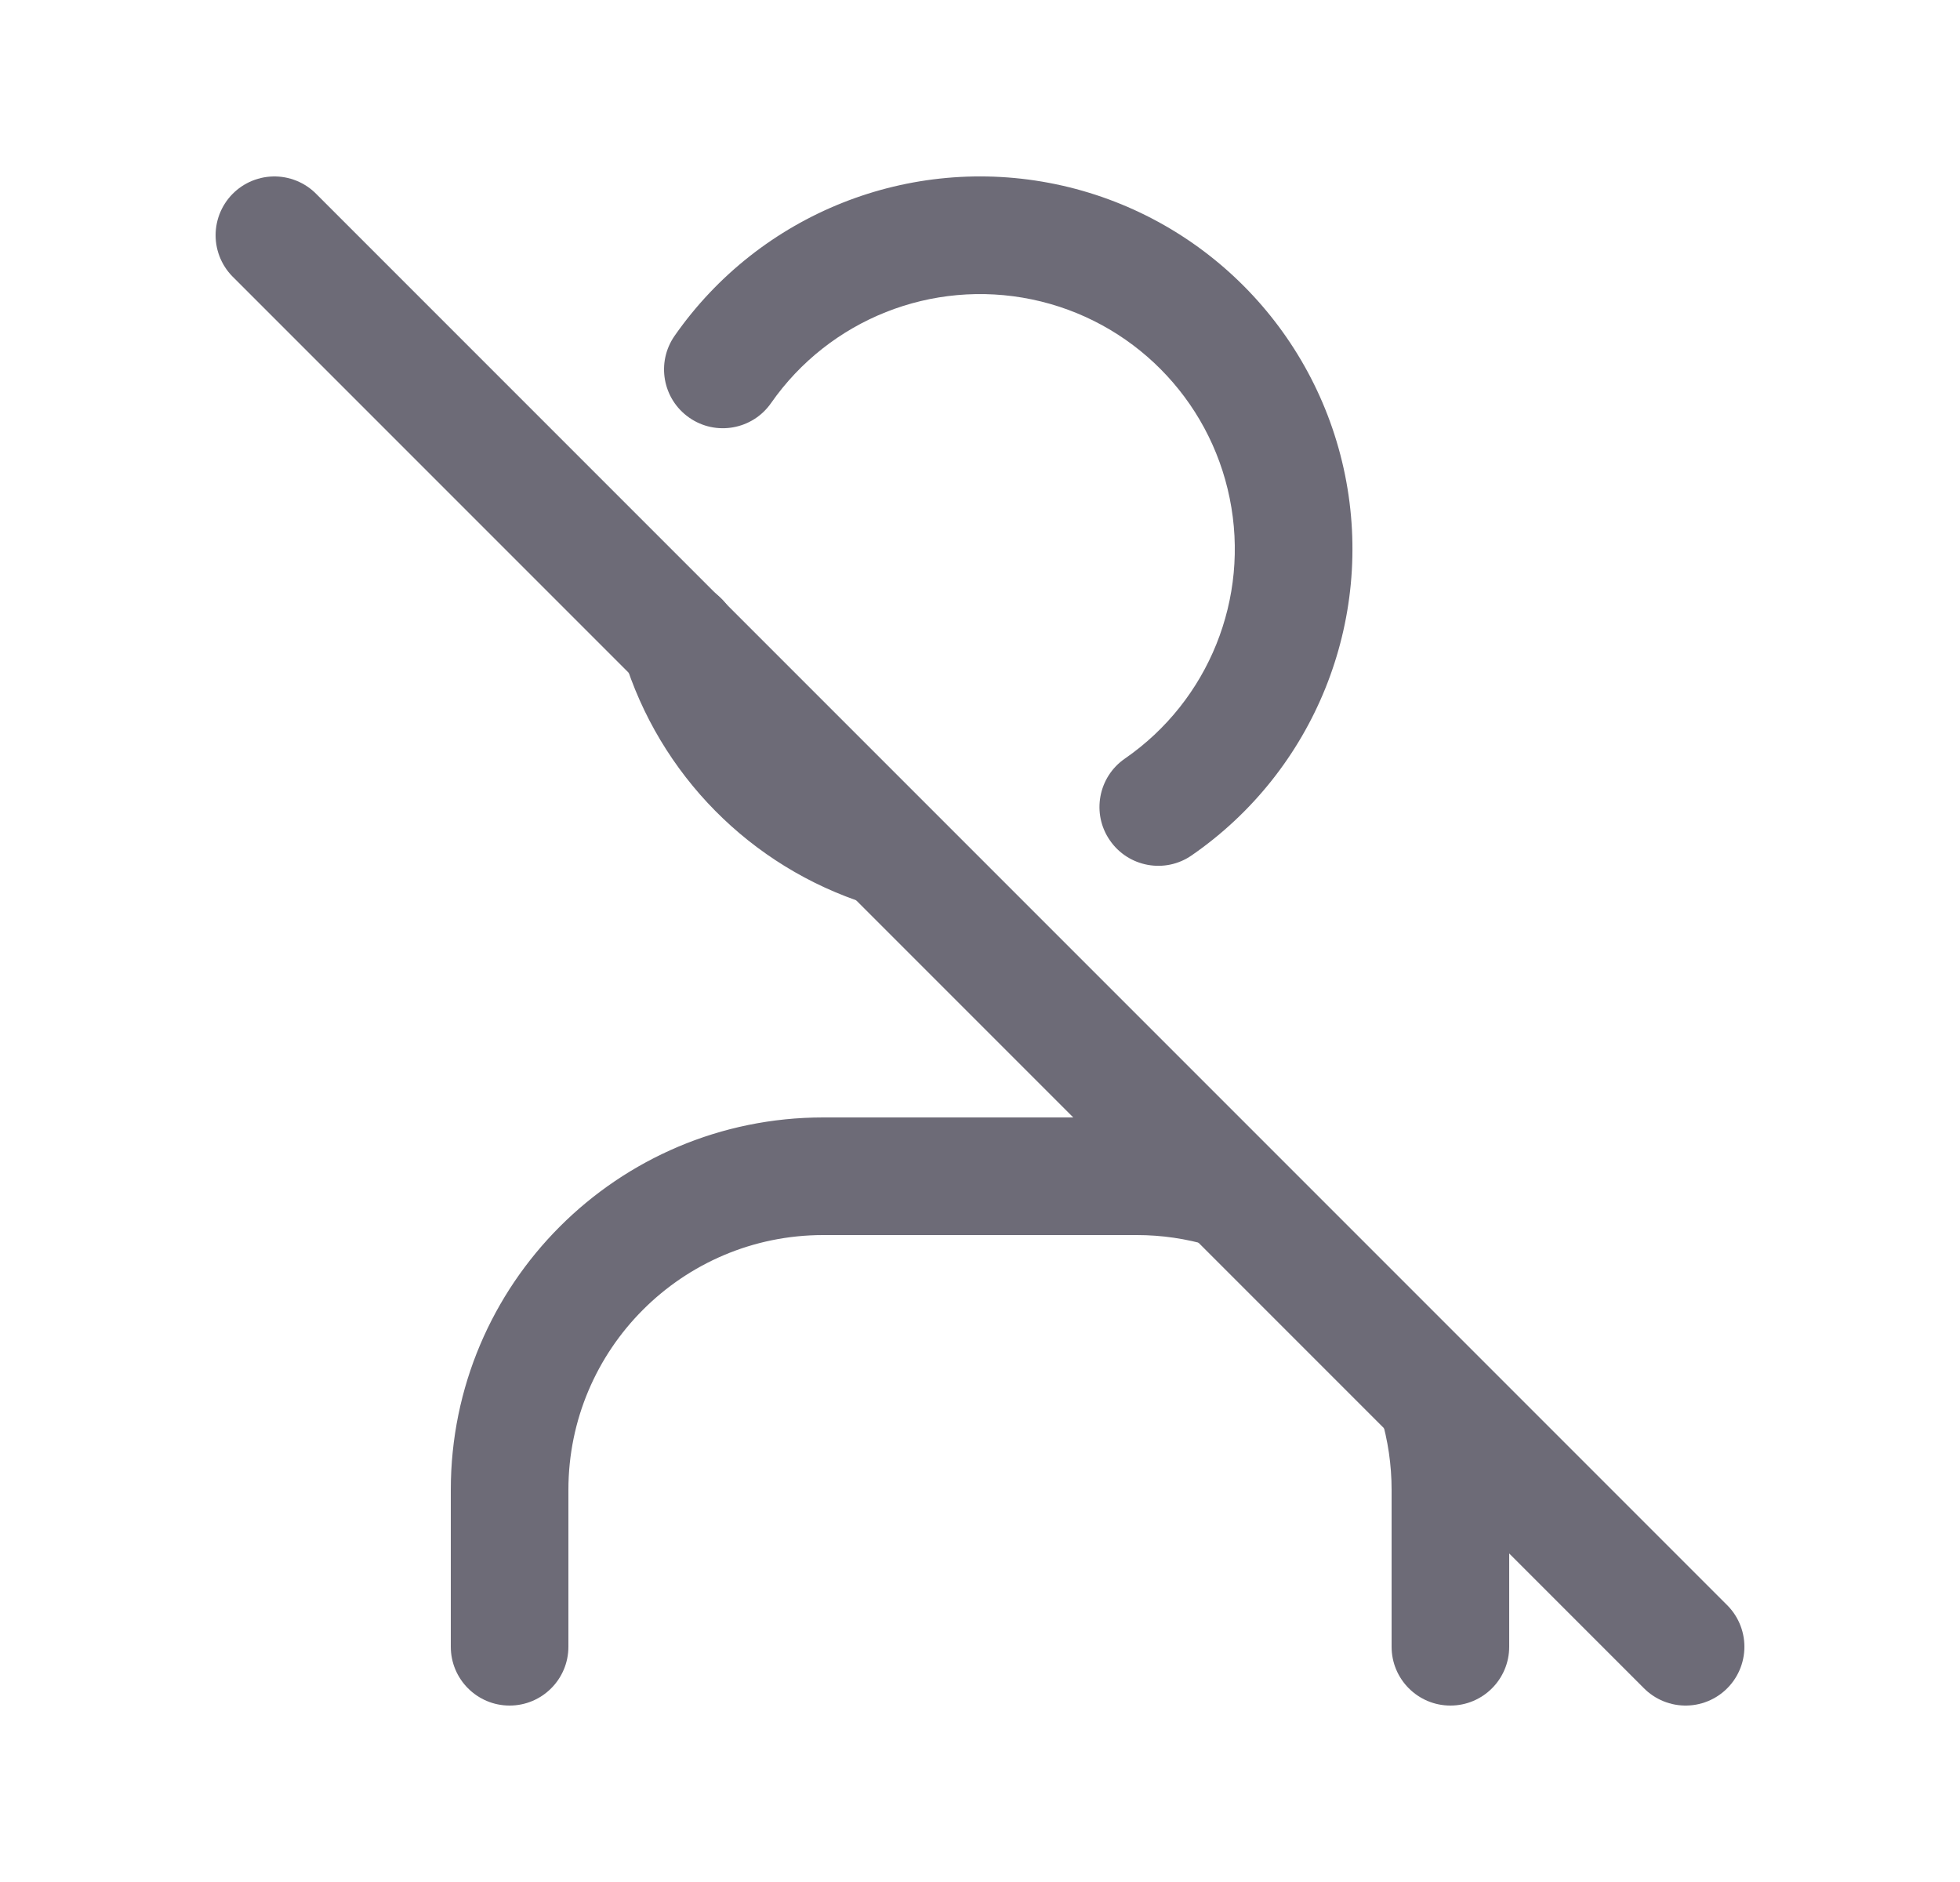 <svg width="25" height="24" viewBox="0 0 25 24" fill="none" xmlns="http://www.w3.org/2000/svg">
<path d="M14.348 9.674C14.007 9.909 13.921 10.377 14.157 10.717C14.392 11.058 14.86 11.144 15.2 10.908L14.348 9.674ZM8.605 4.282C8.368 4.622 8.451 5.089 8.791 5.326C9.13 5.563 9.598 5.48 9.835 5.14L8.605 4.282ZM9.389 7.945C9.268 7.549 8.849 7.326 8.453 7.447C8.057 7.568 7.834 7.987 7.955 8.383L9.389 7.945ZM11.065 11.529C11.46 11.654 11.881 11.436 12.007 11.041C12.132 10.647 11.914 10.225 11.519 10.099L11.065 11.529ZM15.2 10.908C16.764 9.828 17.533 7.919 17.156 6.057L15.685 6.355C15.944 7.629 15.418 8.935 14.348 9.674L15.2 10.908ZM17.156 6.057C16.778 4.194 15.326 2.736 13.466 2.349L13.161 3.818C14.434 4.082 15.427 5.08 15.685 6.355L17.156 6.057ZM13.466 2.349C11.605 1.963 9.693 2.723 8.605 4.282L9.835 5.14C10.579 4.074 11.887 3.554 13.161 3.818L13.466 2.349ZM7.955 8.383C8.412 9.879 9.574 11.055 11.065 11.529L11.519 10.099C10.498 9.775 9.702 8.969 9.389 7.945L7.955 8.383Z" fill="#6D6B77"/>
<path d="M5.75 21C5.75 21.414 6.086 21.75 6.5 21.75C6.914 21.75 7.25 21.414 7.25 21H5.75ZM14.5 15L14.5 15.75L14.501 15.75L14.5 15ZM15.433 15.886C15.829 16.004 16.247 15.778 16.366 15.382C16.484 14.985 16.258 14.567 15.861 14.448L15.433 15.886ZM19.05 17.633C18.932 17.236 18.514 17.011 18.117 17.129C17.72 17.248 17.495 17.666 17.613 18.063L19.05 17.633ZM18.5 19L17.75 18.999V19H18.5ZM17.75 21C17.75 21.414 18.086 21.75 18.5 21.75C18.914 21.75 19.25 21.414 19.25 21H17.75ZM7.25 21V19H5.75V21H7.25ZM7.25 19C7.25 17.205 8.705 15.75 10.5 15.75V14.25C7.877 14.25 5.75 16.377 5.75 19H7.25ZM10.5 15.75H14.5V14.25H10.5V15.75ZM14.501 15.75C14.816 15.75 15.13 15.796 15.433 15.886L15.861 14.448C15.419 14.316 14.961 14.25 14.499 14.25L14.501 15.75ZM17.613 18.063C17.704 18.367 17.75 18.682 17.75 18.999L19.25 19.001C19.251 18.538 19.183 18.077 19.05 17.633L17.613 18.063ZM17.75 19V21H19.25V19H17.75Z" fill="#6D6B77"/>
<path d="M3.5 3L21.5 21" stroke="#6D6B77" stroke-width="1.5" stroke-linecap="round" stroke-linejoin="round"/>
</svg>
